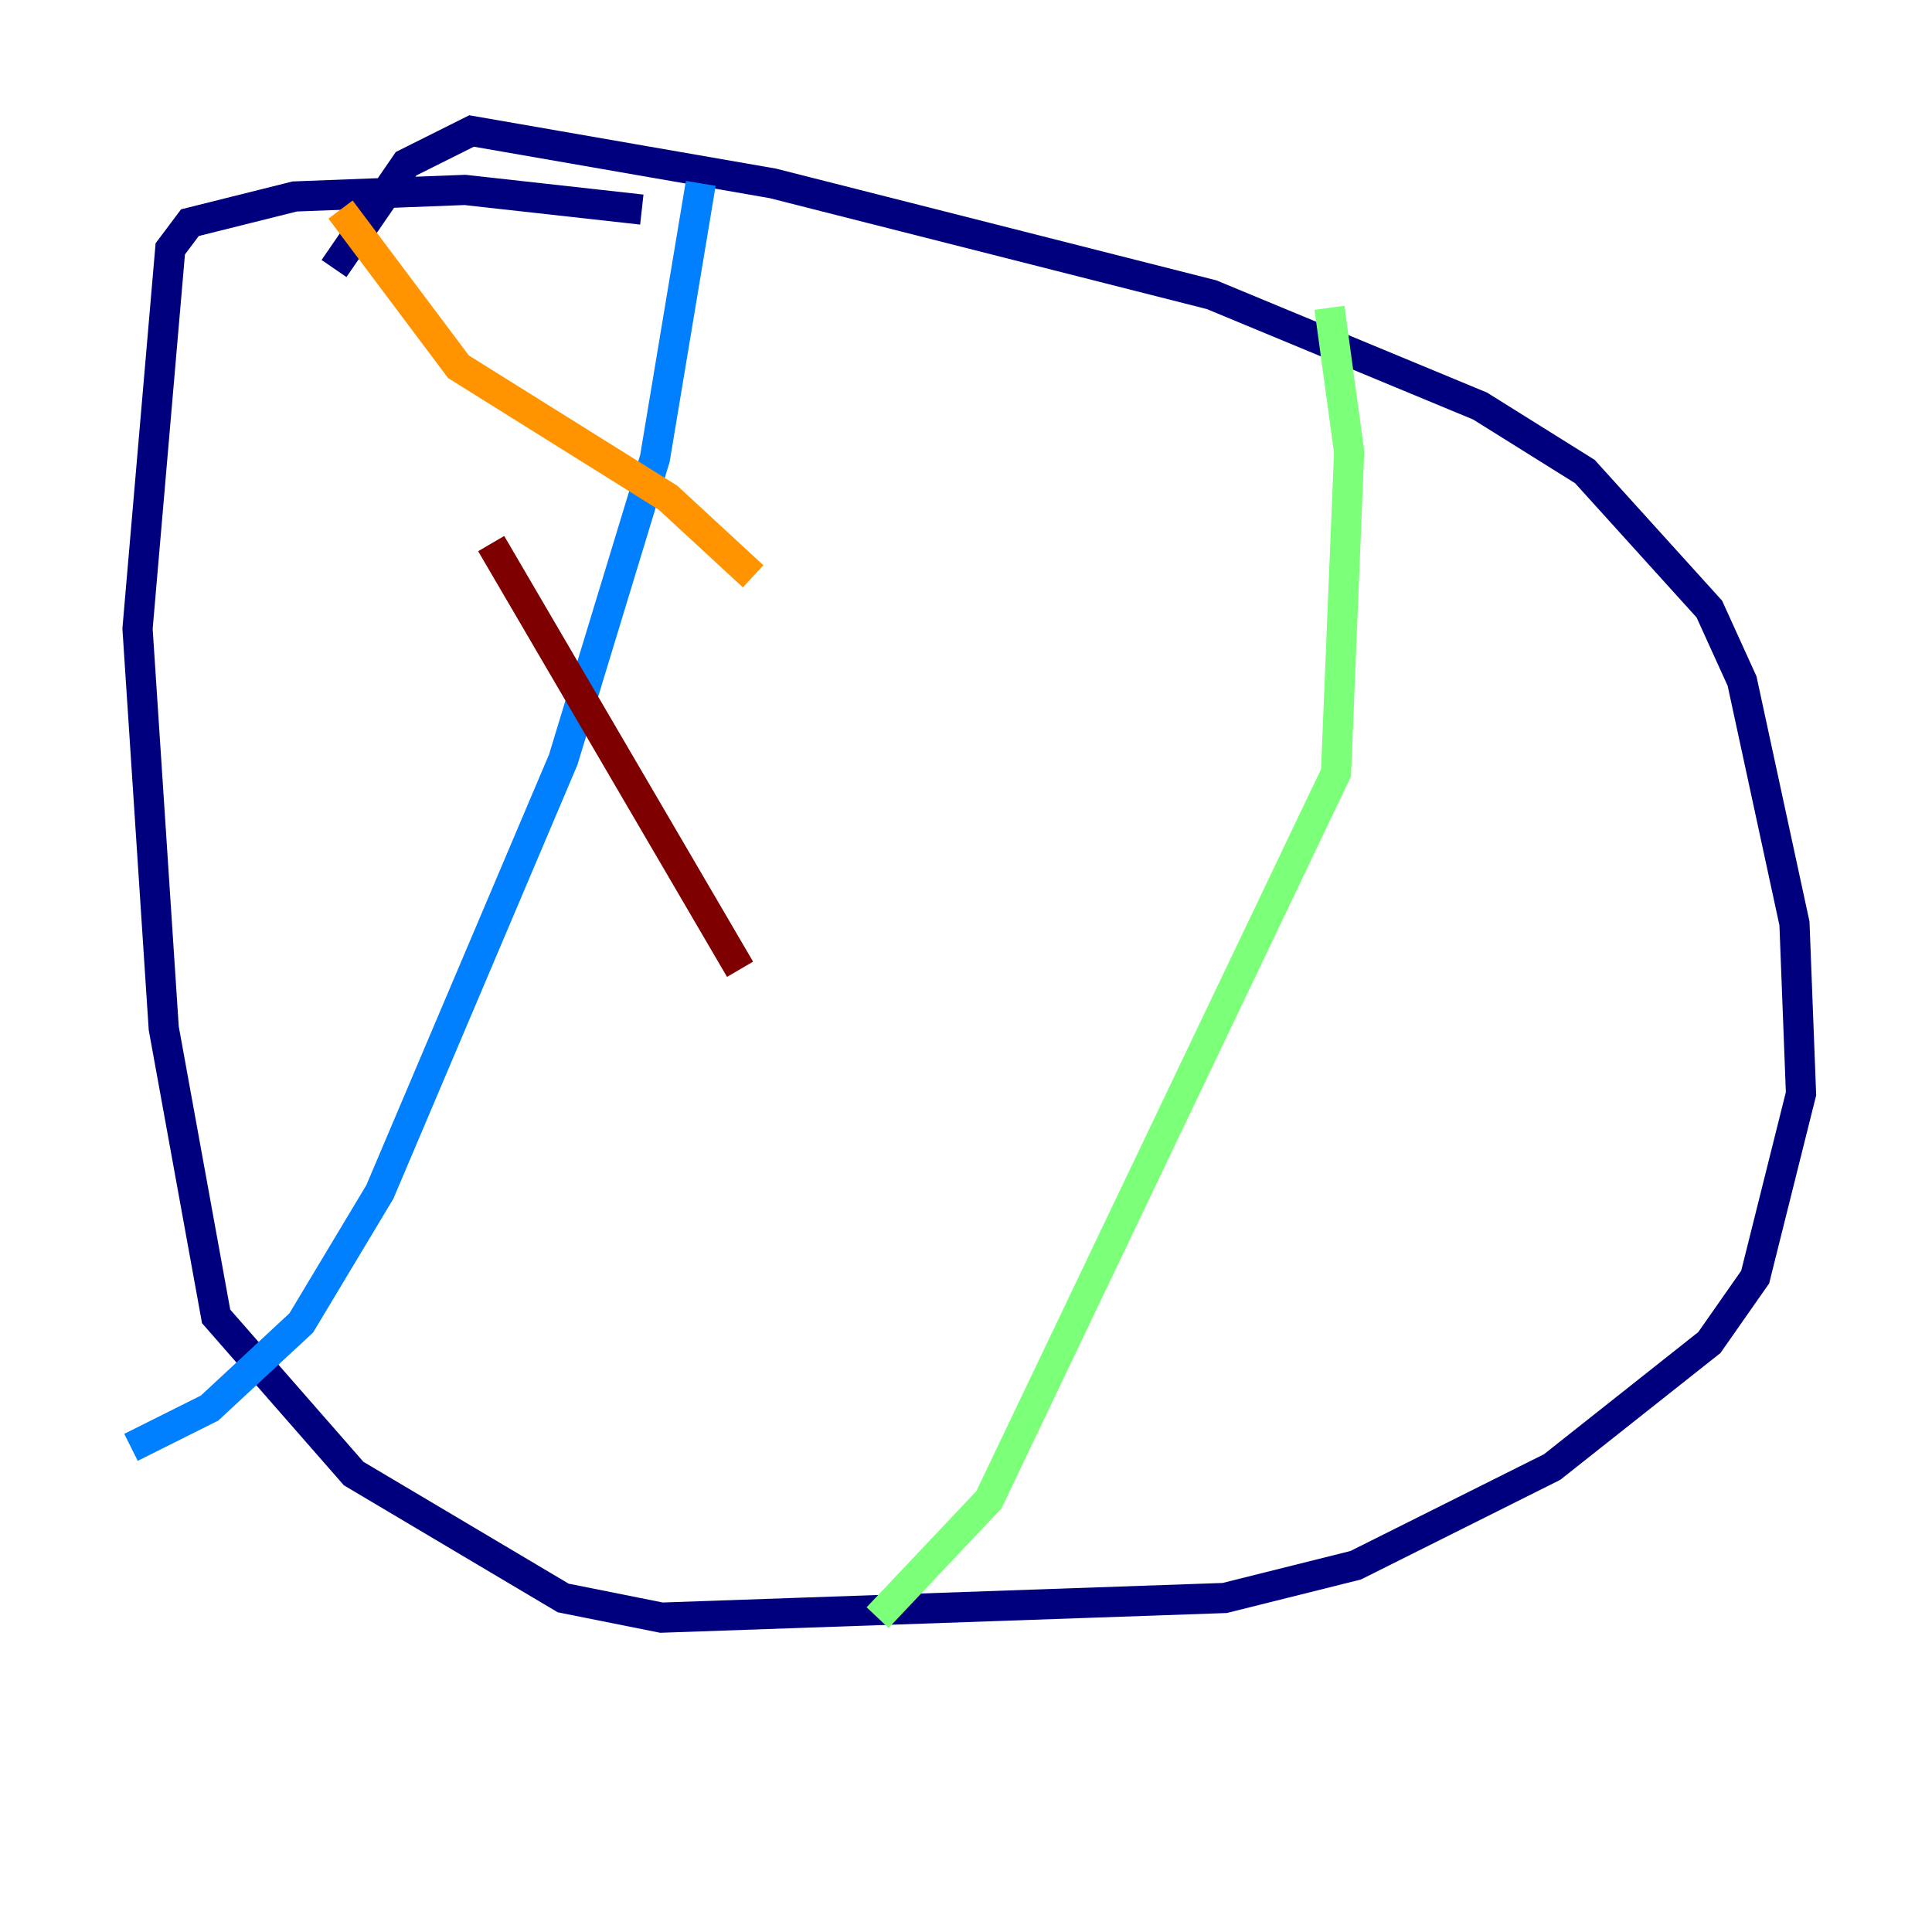 <?xml version="1.0" encoding="utf-8" ?>
<svg baseProfile="tiny" height="128" version="1.2" viewBox="0,0,128,128" width="128" xmlns="http://www.w3.org/2000/svg" xmlns:ev="http://www.w3.org/2001/xml-events" xmlns:xlink="http://www.w3.org/1999/xlink"><defs /><polyline fill="none" points="22.129,17.79 26.902,10.848 31.241,8.678 51.2,12.149 80.271,19.525 98.061,26.902 105.003,31.241 113.248,40.352 115.417,45.125 118.888,61.18 119.322,72.461 116.285,84.61 113.248,88.949 102.834,97.193 89.817,103.702 81.139,105.871 43.824,107.173 37.315,105.871 23.43,97.627 14.319,87.214 10.848,68.122 9.112,41.654 11.281,16.488 12.583,14.752 19.525,13.017 30.807,12.583 42.522,13.885" stroke="#00007f" stroke-width="2" /><polyline fill="none" points="46.427,12.149 43.39,30.373 37.315,50.332 25.166,78.969 19.959,87.647 13.885,93.288 8.678,95.891" stroke="#0080ff" stroke-width="2" /><polyline fill="none" points="88.081,20.393 89.383,29.939 88.515,51.2 65.519,99.363 58.142,107.173" stroke="#7cff79" stroke-width="2" /><polyline fill="none" points="22.563,13.885 30.373,24.298 44.258,32.976 49.898,38.183" stroke="#ff9400" stroke-width="2" /><polyline fill="none" points="32.542,36.014 49.031,64.217" stroke="#7f0000" stroke-width="2" /></svg>